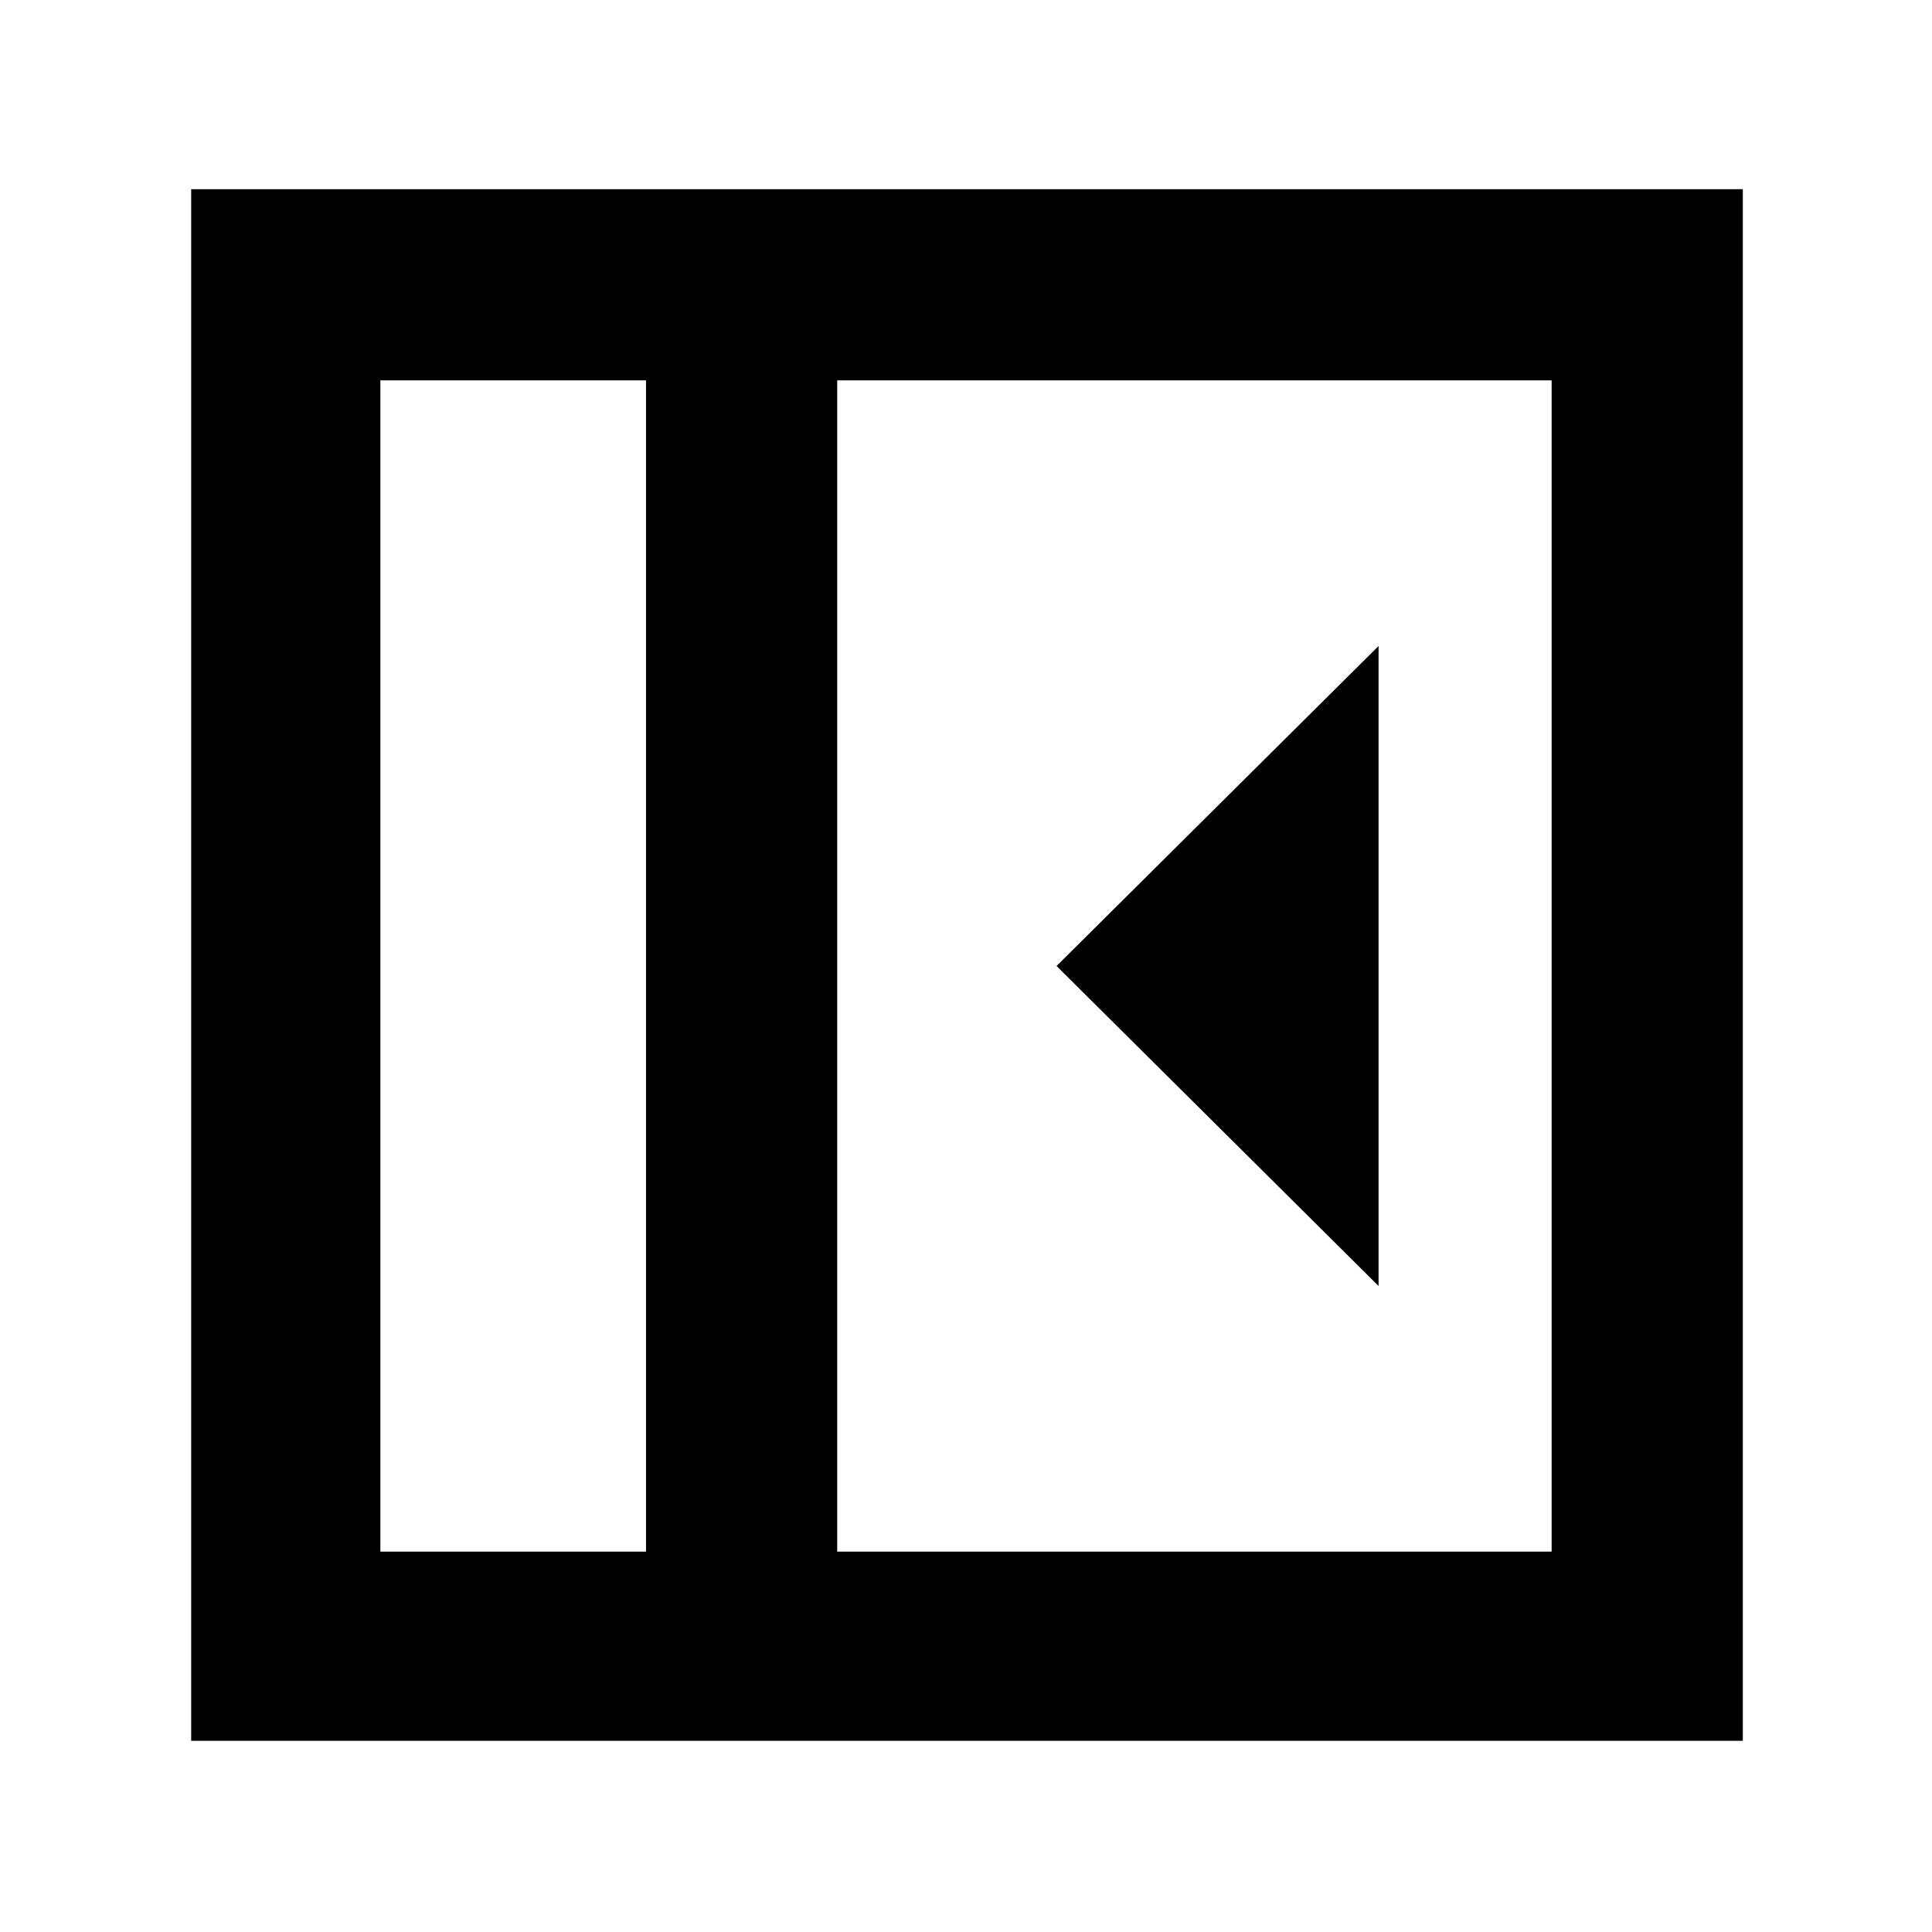 <svg xmlns="http://www.w3.org/2000/svg" width="48" height="48" viewBox="0 96 960 960"><path d="M685 735V417L525 576l160 159ZM189 867h132V285H189v582Zm227 0h355V285H416v582Zm-95 0H189h132ZM95 961V190h771v771H95Z"/></svg>